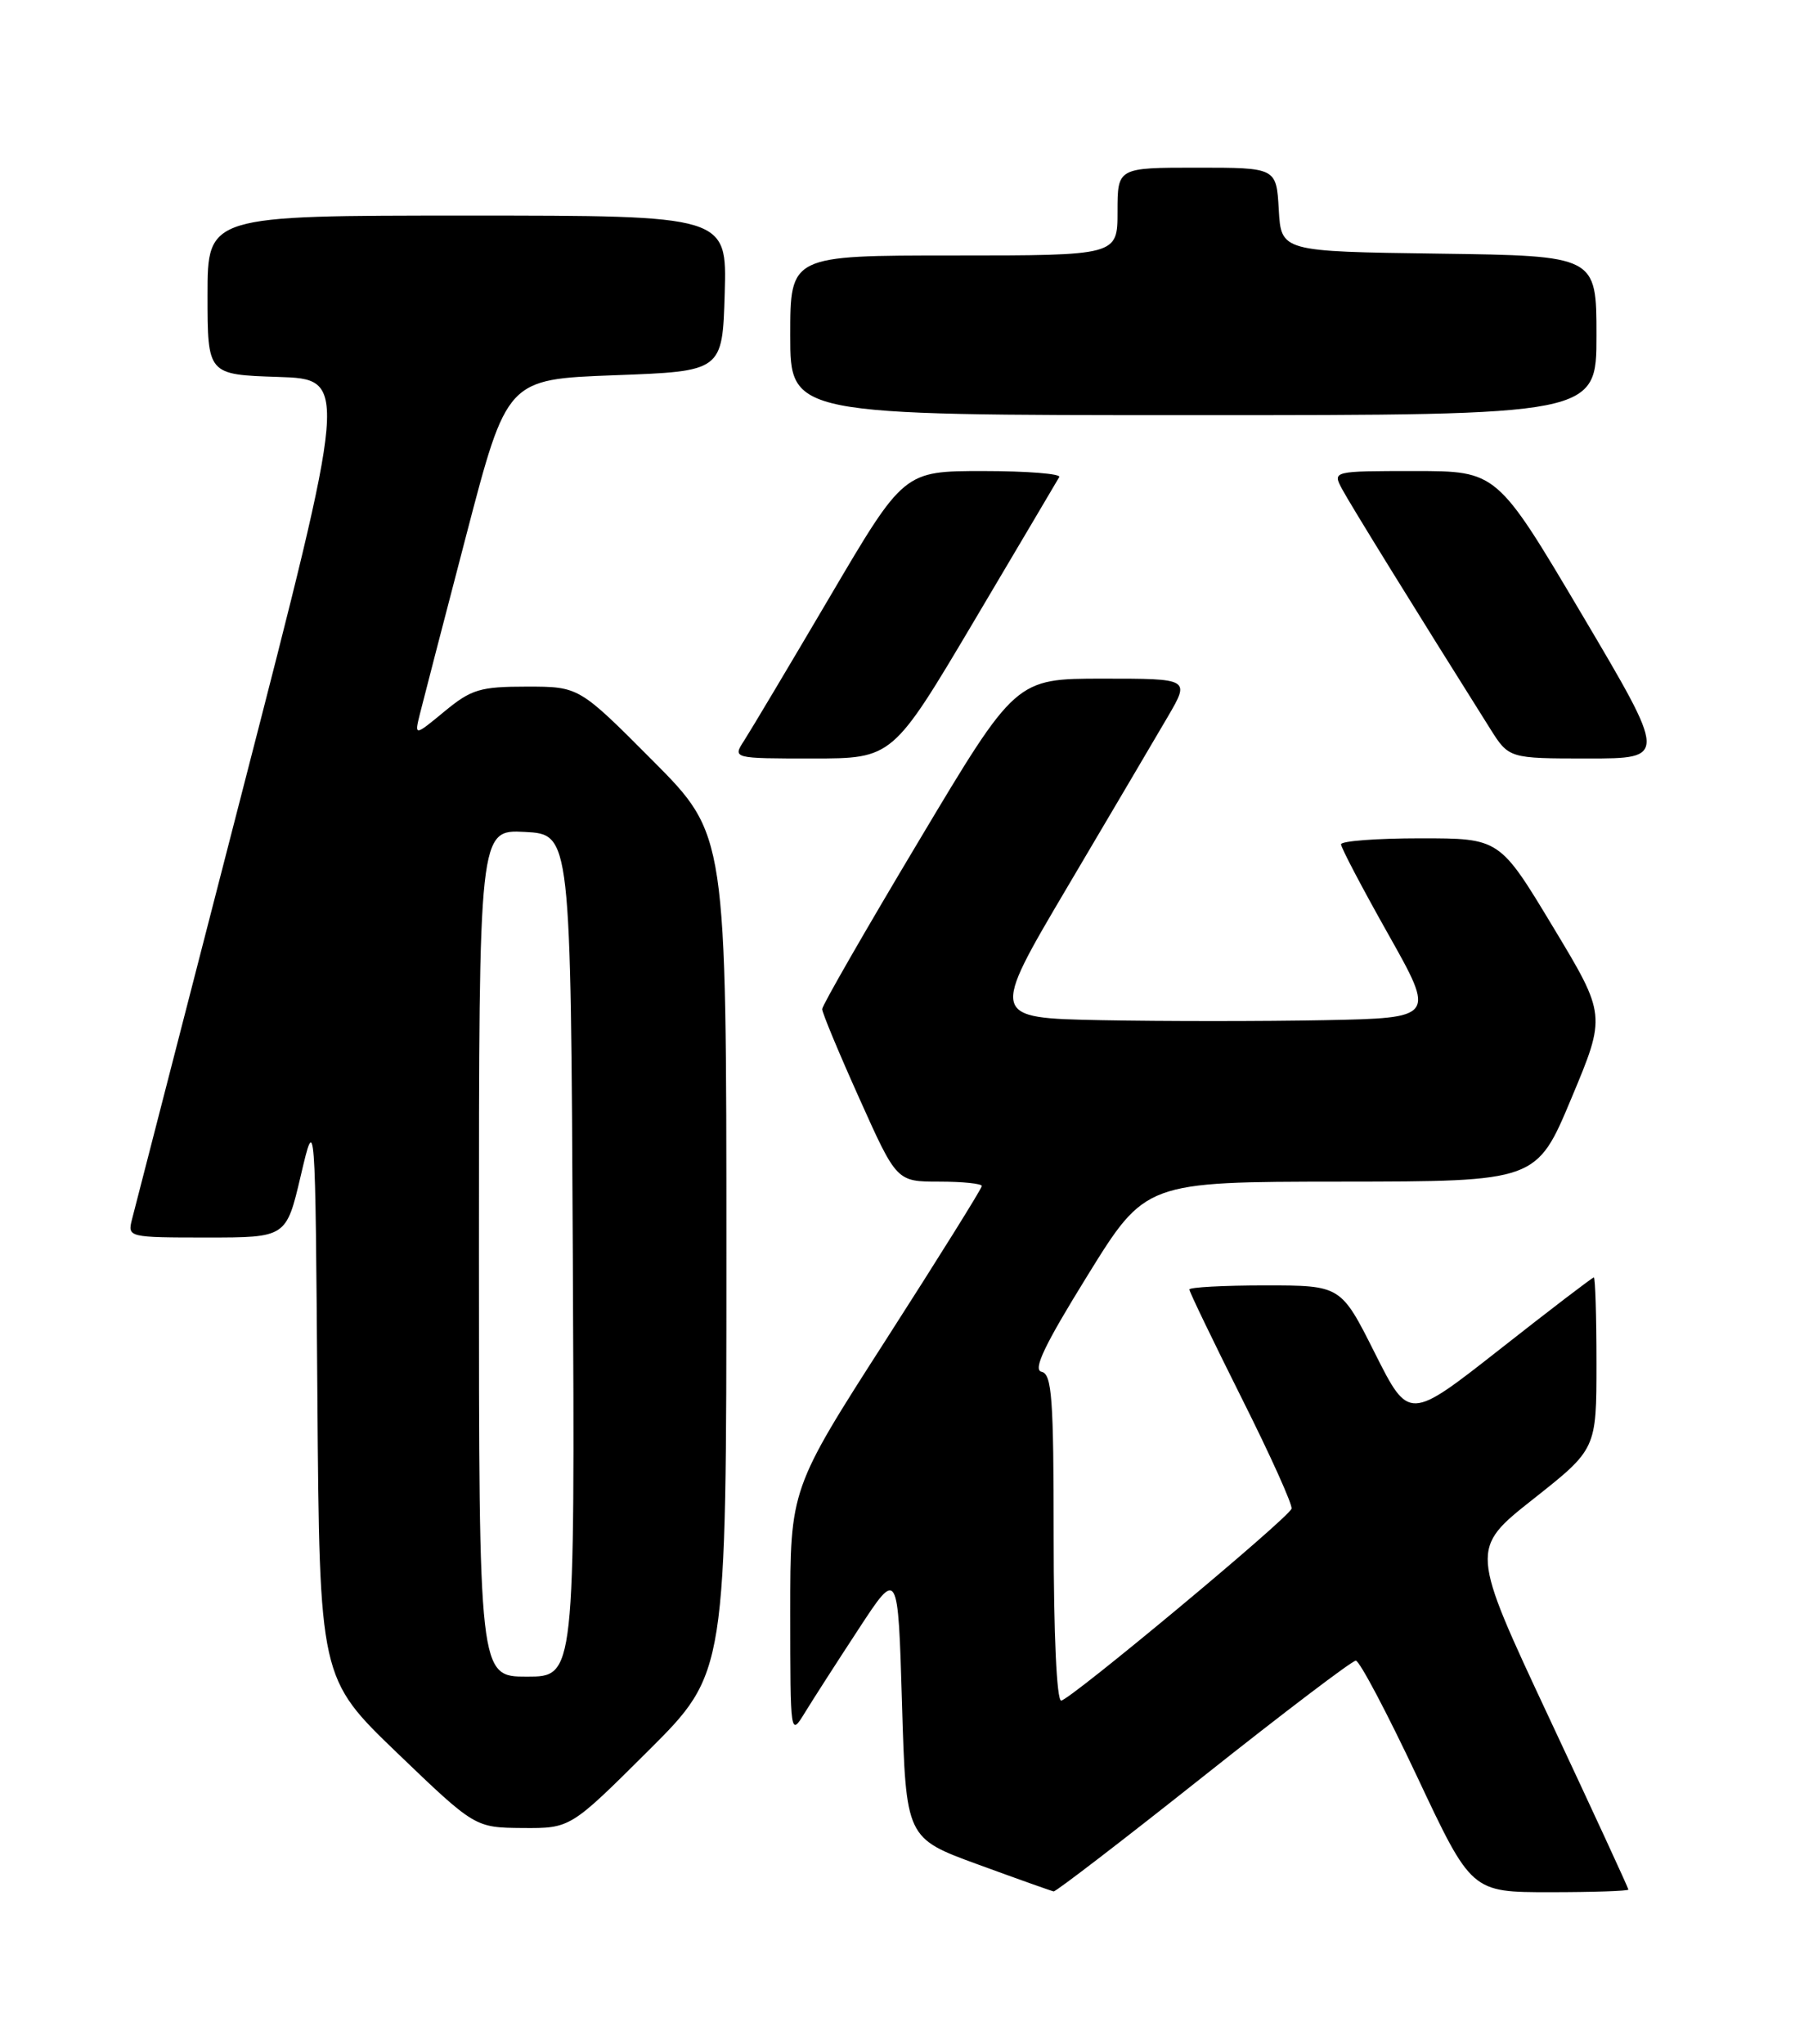 <?xml version="1.0" encoding="UTF-8" standalone="no"?>
<!DOCTYPE svg PUBLIC "-//W3C//DTD SVG 1.1//EN" "http://www.w3.org/Graphics/SVG/1.1/DTD/svg11.dtd" >
<svg xmlns="http://www.w3.org/2000/svg" xmlns:xlink="http://www.w3.org/1999/xlink" version="1.1" viewBox="0 0 226 256">
 <g >
 <path fill="currentColor"
d=" M 150.76 222.49 C 160.80 214.52 169.39 208.00 169.85 208.00 C 170.32 208.00 173.76 214.53 177.52 222.50 C 184.34 237.00 184.34 237.00 194.17 237.00 C 199.58 237.00 204.00 236.85 204.00 236.67 C 204.00 236.49 199.54 226.82 194.08 215.18 C 184.17 194.01 184.17 194.01 192.08 187.76 C 200.00 181.50 200.00 181.50 200.00 170.75 C 200.00 164.84 199.85 160.00 199.67 160.00 C 199.49 160.00 194.20 164.04 187.92 168.98 C 176.50 177.95 176.50 177.95 172.24 169.48 C 167.98 161.00 167.98 161.00 158.49 161.00 C 153.27 161.00 149.00 161.23 149.00 161.51 C 149.00 161.80 151.95 167.91 155.55 175.11 C 159.16 182.30 161.97 188.54 161.80 188.97 C 161.32 190.24 133.97 213.00 132.94 213.00 C 132.38 213.00 132.00 204.65 132.00 192.57 C 132.00 175.14 131.78 172.10 130.49 171.82 C 129.36 171.58 130.84 168.49 136.24 159.76 C 143.50 148.02 143.50 148.02 168.00 148.00 C 192.50 147.98 192.50 147.98 196.86 137.56 C 201.22 127.15 201.22 127.15 194.54 116.07 C 187.87 105.00 187.87 105.00 177.94 105.00 C 172.47 105.00 168.00 105.34 168.00 105.75 C 168.00 106.17 170.66 111.23 173.91 117.00 C 179.82 127.50 179.82 127.50 165.91 127.78 C 158.26 127.93 145.71 127.93 138.01 127.78 C 124.03 127.50 124.03 127.50 133.78 111.00 C 139.15 101.92 144.78 92.36 146.31 89.75 C 149.08 85.00 149.08 85.00 138.17 85.00 C 127.25 85.00 127.25 85.00 115.13 105.29 C 108.46 116.44 103.00 125.94 103.00 126.39 C 103.00 126.85 105.10 131.89 107.67 137.61 C 112.33 148.00 112.33 148.00 117.67 148.00 C 120.60 148.00 123.00 148.25 123.00 148.55 C 123.00 148.85 117.60 157.51 111.00 167.79 C 99.00 186.48 99.00 186.48 99.00 201.99 C 99.01 217.46 99.01 217.49 100.84 214.50 C 101.85 212.85 104.89 208.12 107.59 204.00 C 112.50 196.50 112.50 196.50 113.00 213.37 C 113.50 230.23 113.50 230.23 122.50 233.52 C 127.45 235.33 131.72 236.85 132.00 236.90 C 132.28 236.94 140.72 230.46 150.76 222.49 Z  M 81.23 219.27 C 91.00 209.54 91.00 209.54 91.00 157.04 C 91.00 104.54 91.00 104.54 81.77 95.27 C 72.54 86.00 72.54 86.00 66.00 86.00 C 60.15 86.00 59.05 86.33 55.68 89.11 C 51.91 92.22 51.91 92.22 52.62 89.36 C 53.01 87.79 55.62 77.72 58.42 67.00 C 63.51 47.50 63.51 47.50 77.00 47.00 C 90.50 46.50 90.50 46.50 90.79 36.75 C 91.07 27.00 91.07 27.00 58.54 27.00 C 26.00 27.00 26.00 27.00 26.00 36.96 C 26.00 46.92 26.00 46.92 34.83 47.21 C 43.65 47.50 43.65 47.50 30.38 99.00 C 23.08 127.33 16.85 151.51 16.53 152.75 C 15.97 154.97 16.09 155.00 25.91 155.00 C 35.86 155.00 35.86 155.00 37.68 147.25 C 39.50 139.50 39.50 139.50 39.76 174.85 C 40.03 210.20 40.03 210.20 49.76 219.56 C 59.50 228.91 59.50 228.91 65.48 228.96 C 71.46 229.00 71.46 229.00 81.23 219.27 Z  M 122.05 77.75 C 127.67 68.26 132.47 60.16 132.70 59.75 C 132.93 59.34 128.64 59.00 123.17 59.00 C 113.23 59.00 113.23 59.00 103.96 74.75 C 98.86 83.41 94.03 91.51 93.23 92.75 C 91.77 95.00 91.77 95.00 101.80 95.00 C 111.82 95.00 111.82 95.00 122.05 77.75 Z  M 198.20 77.00 C 187.54 59.00 187.54 59.00 177.24 59.00 C 166.93 59.00 166.93 59.00 168.13 61.25 C 169.14 63.15 177.38 76.49 186.67 91.25 C 189.03 95.00 189.03 95.00 198.94 95.00 C 208.85 95.00 208.85 95.00 198.20 77.00 Z  M 200.00 42.02 C 200.00 32.04 200.00 32.04 180.25 31.77 C 160.50 31.50 160.50 31.50 160.20 26.25 C 159.90 21.00 159.90 21.00 149.95 21.00 C 140.00 21.00 140.00 21.00 140.00 26.50 C 140.00 32.00 140.00 32.00 119.50 32.00 C 99.00 32.00 99.00 32.00 99.00 42.00 C 99.00 52.00 99.00 52.00 149.50 52.00 C 200.00 52.00 200.00 52.00 200.00 42.02 Z  M 60.00 156.95 C 60.00 103.90 60.00 103.90 65.75 104.20 C 71.50 104.50 71.50 104.50 71.76 157.25 C 72.02 210.00 72.02 210.00 66.01 210.00 C 60.00 210.00 60.00 210.00 60.00 156.95 Z "/>
</g>
</svg>